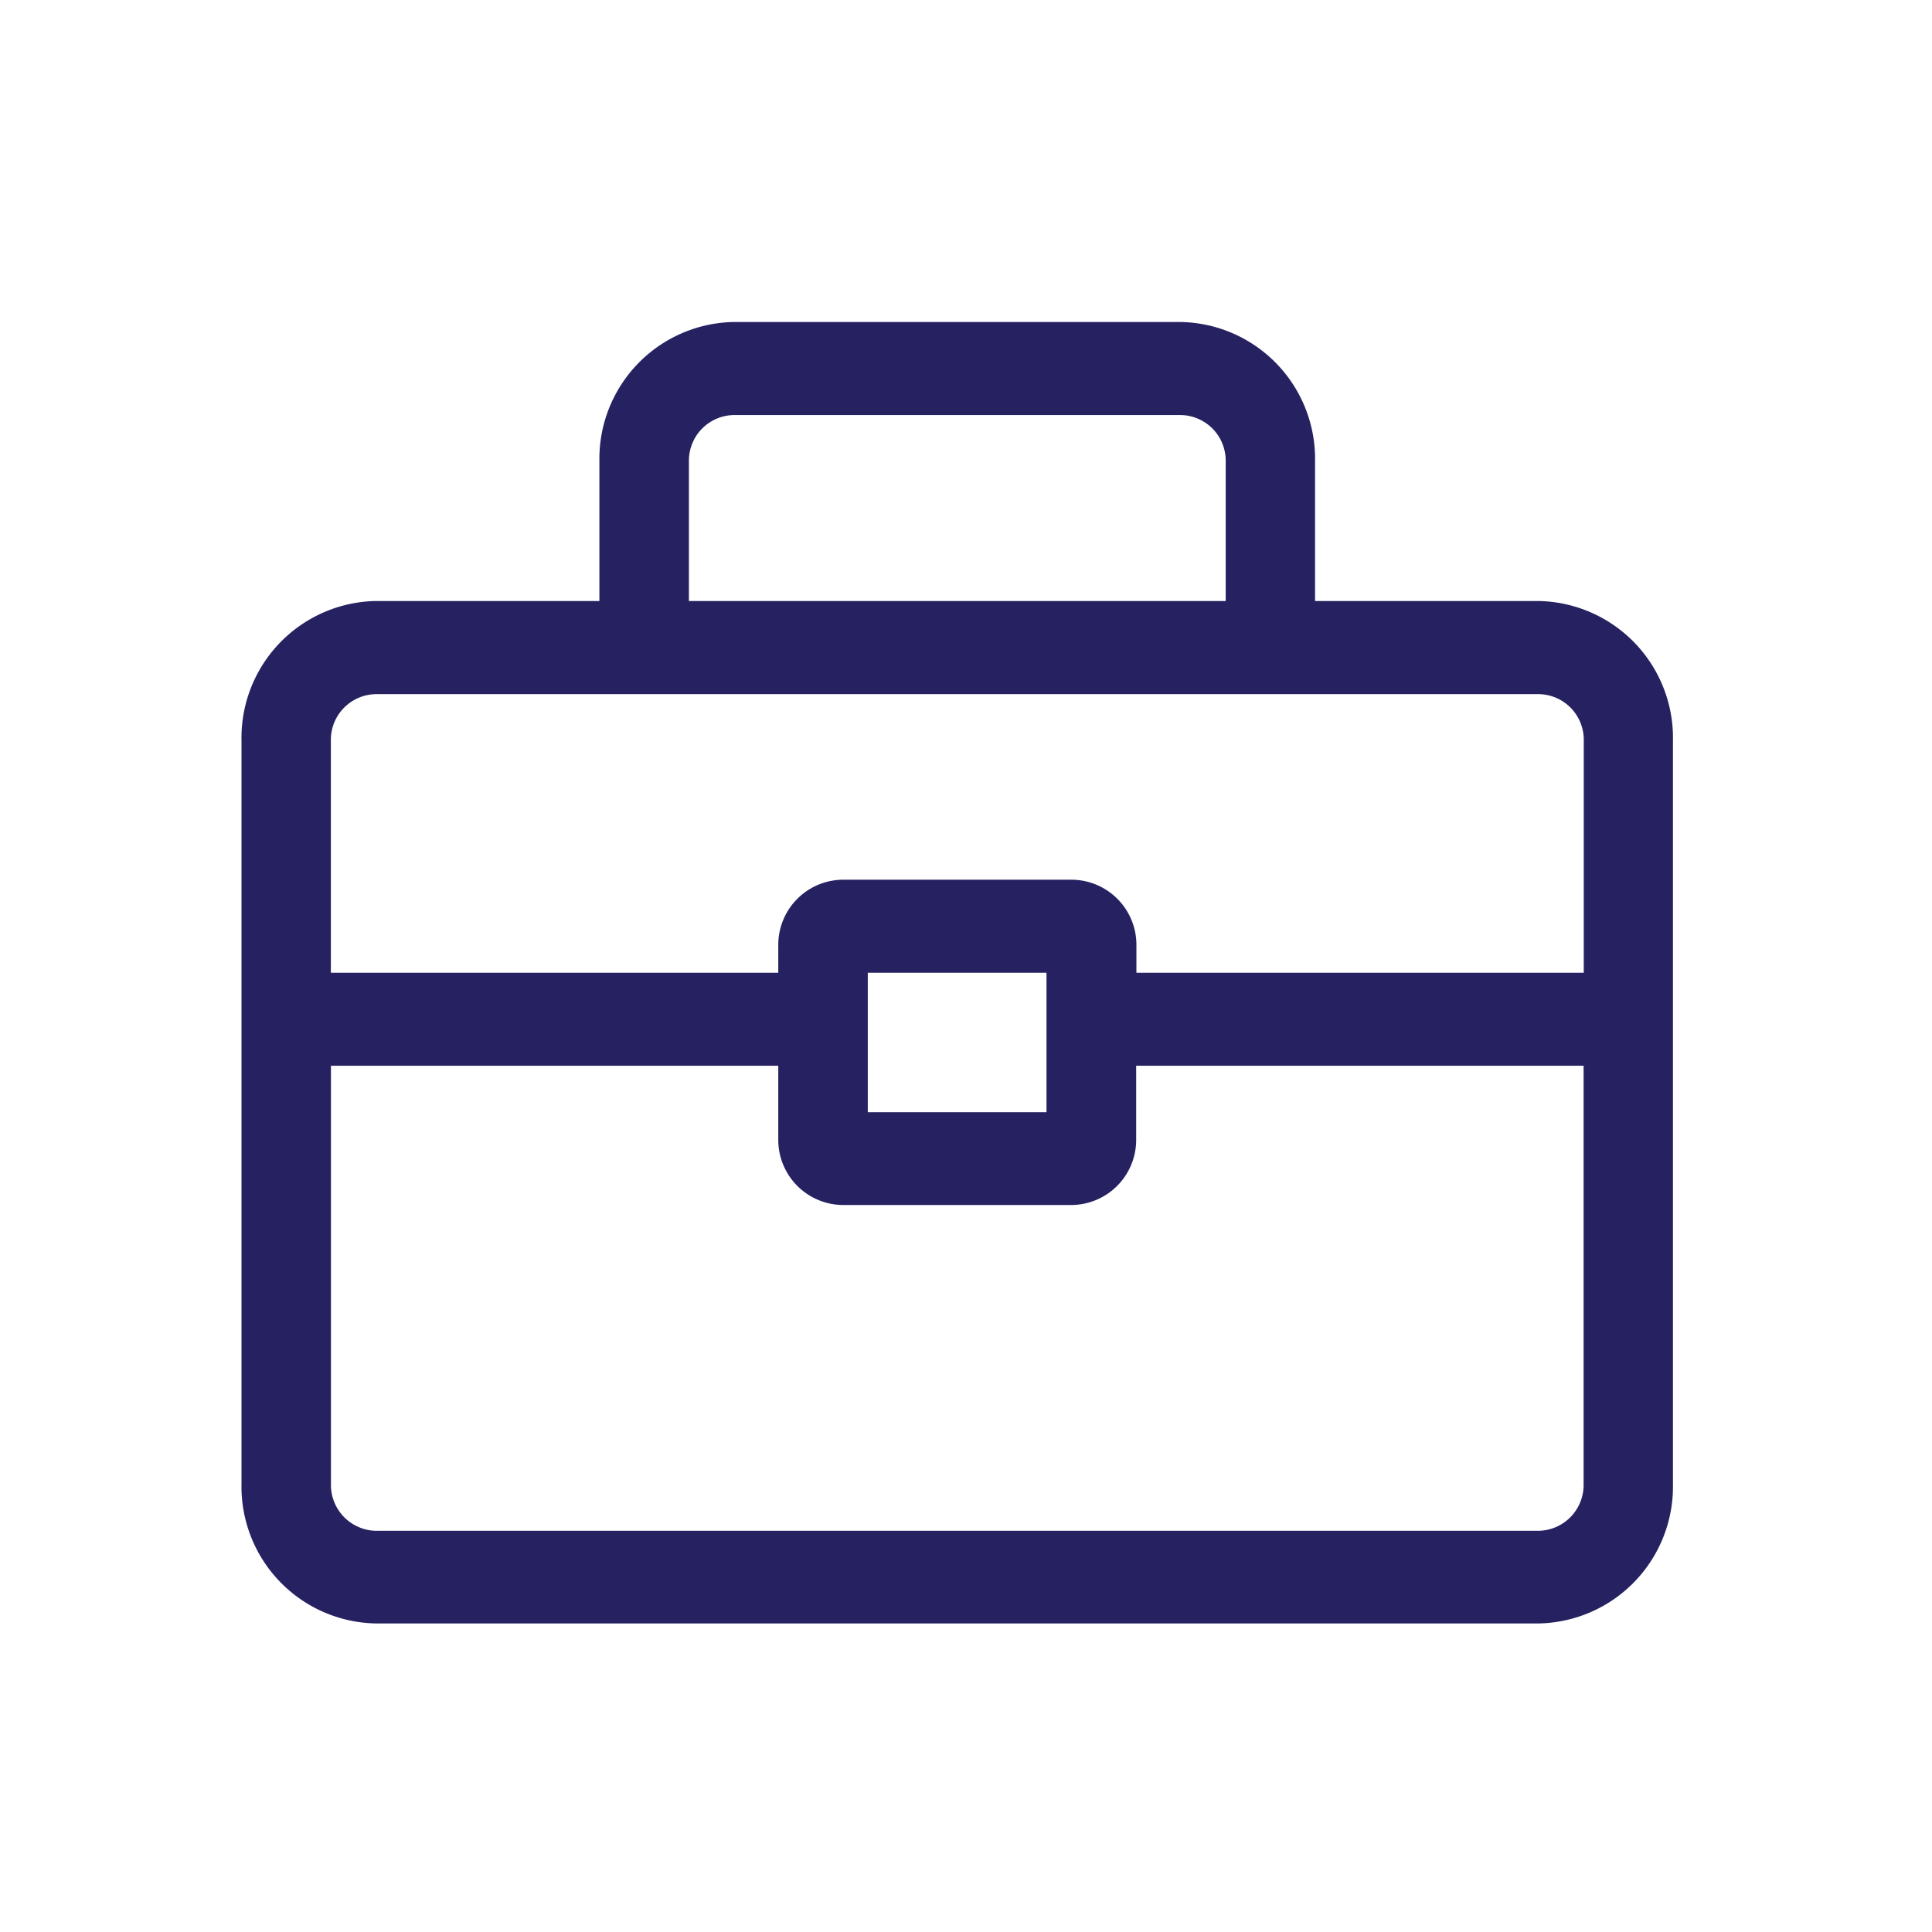 <svg xmlns="http://www.w3.org/2000/svg" width="24" height="24" viewBox="0 0 24 24"><defs><style>.a{fill:#fff;stroke:#707070;opacity:0;}.b{fill:#262262;}.c{stroke:none;}.d{fill:none;}</style></defs><g transform="translate(-1333.855 -1103)"><g class="a" transform="translate(1333.855 1103)"><rect class="c" width="24" height="24"/><rect class="d" x="0.5" y="0.5" width="23" height="23"/></g><path class="b" d="M16.116,16.167H1.667A1.7,1.7,0,0,1,0,14.434V5.2A1.7,1.7,0,0,1,1.667,3.466H4.446V1.733A1.7,1.7,0,0,1,6.113,0h5.556a1.7,1.7,0,0,1,1.667,1.733V3.466h2.778A1.7,1.7,0,0,1,17.782,5.2v9.237A1.7,1.7,0,0,1,16.116,16.167ZM1.111,9.239v5.2a.57.57,0,0,0,.557.577H16.115a.569.569,0,0,0,.557-.577v-5.2H11.114v.923a.809.809,0,0,1-.809.807H7.477a.809.809,0,0,1-.809-.807V9.239ZM7.78,8.084V9.816H10V8.084Zm-.3-1.156h2.828a.809.809,0,0,1,.809.809v.347h5.557V5.2a.567.567,0,0,0-.555-.577H1.667a.568.568,0,0,0-.557.577V8.084H6.668V7.737A.809.809,0,0,1,7.477,6.928ZM6.112,1.156a.567.567,0,0,0-.554.577V3.466h6.668V1.733a.567.567,0,0,0-.555-.577Z" transform="translate(1336.855 1107)"/></g></svg>